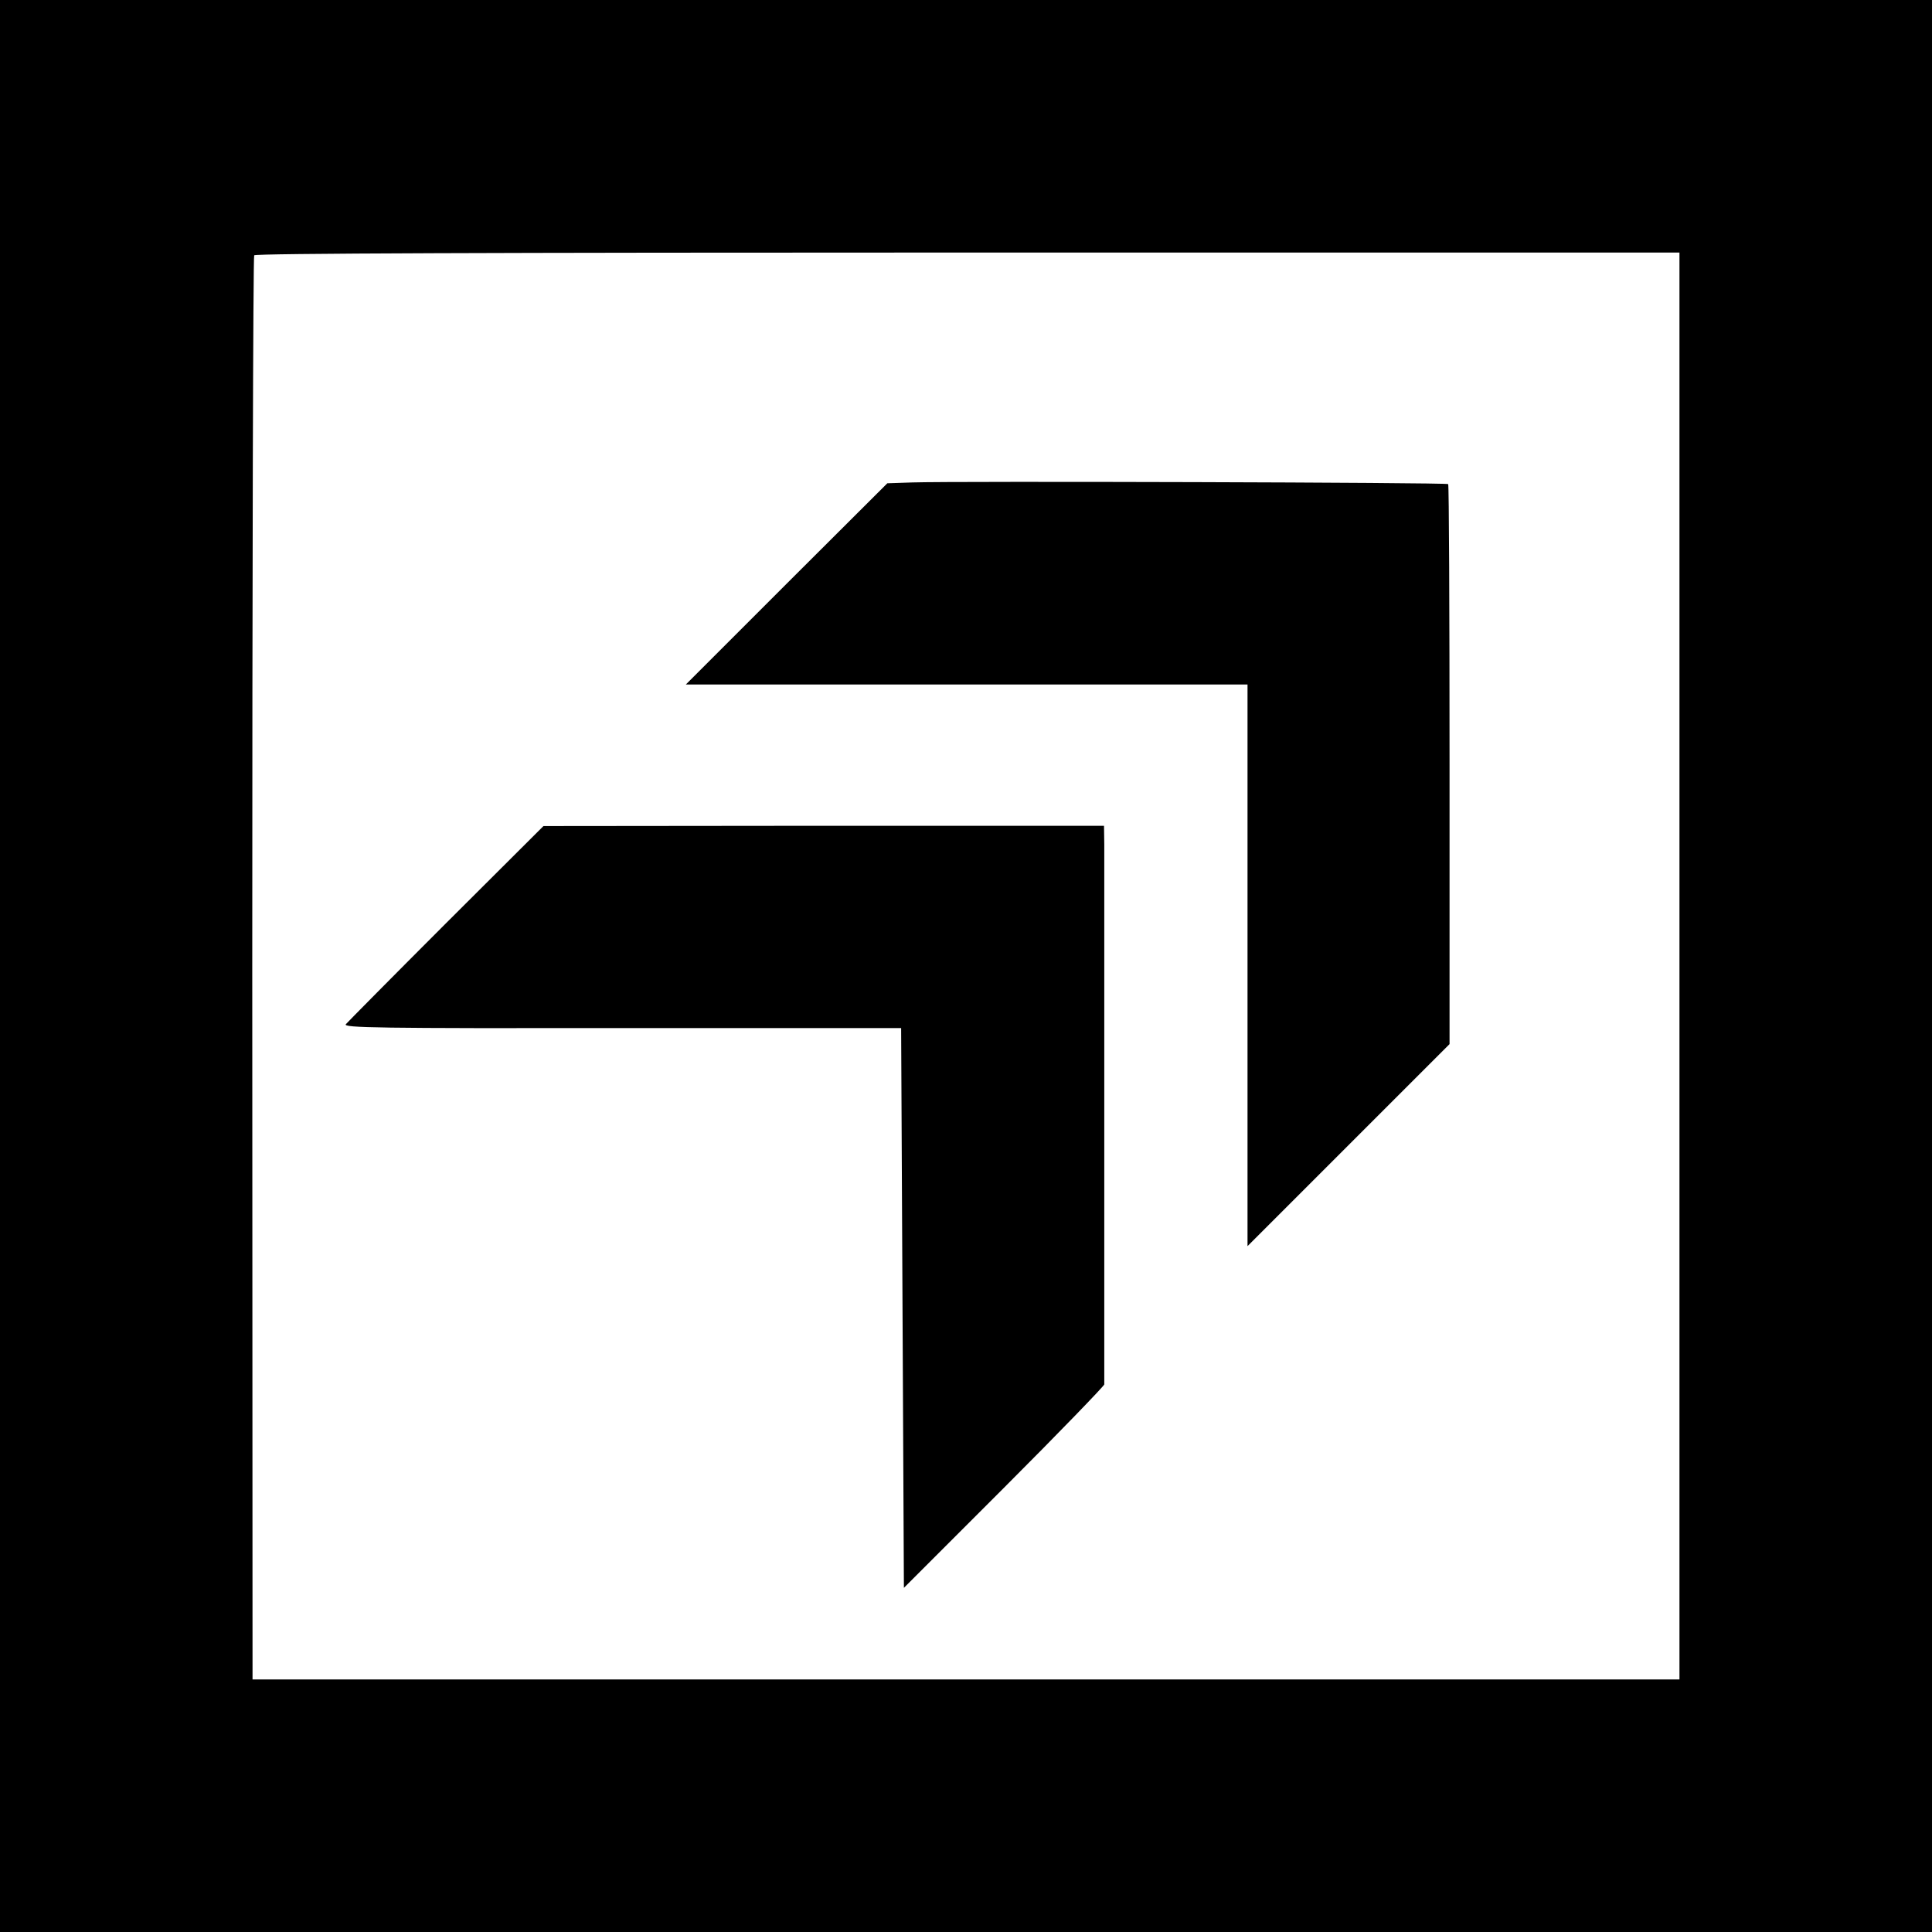 <?xml version="1.0" standalone="no"?>
<!DOCTYPE svg PUBLIC "-//W3C//DTD SVG 20010904//EN"
 "http://www.w3.org/TR/2001/REC-SVG-20010904/DTD/svg10.dtd">
<svg version="1.0" xmlns="http://www.w3.org/2000/svg"
 width="700pt" height="700pt" viewBox="0 0 700 700"
 preserveAspectRatio="xMidYMid meet">
<g transform="translate(0,700) scale(0.1,-0.1)"
fill="#000000" stroke="none">
<path d="M0 3500 l0 -3500 3500 0 3500 0 0 3500 0 3500 -3500 0 -3500 0 0
-3500z m6085 0 l0 -2585 -2585 0 -2585 0 -1 2575 c0 1416 3 2580 7 2585 5 7
876 10 2586 10 l2578 0 0 -2585z"/>
<path d="M3305 5252 l-90 -3 -365 -364 -365 -365 1018 0 1017 0 0 -1017 0
-1018 366 366 366 366 0 1012 c0 557 -2 1015 -5 1017 -6 6 -1784 11 -1942 6z"/>
<path d="M1617 3656 c-194 -194 -357 -359 -364 -367 -10 -13 112 -15 1000 -14
l1012 0 5 -1014 5 -1014 363 363 c199 199 362 368 363 374 0 15 0 1873 0 1957
l-1 67 -1015 0 -1016 -1 -352 -351z"/>
</g>
</svg>
